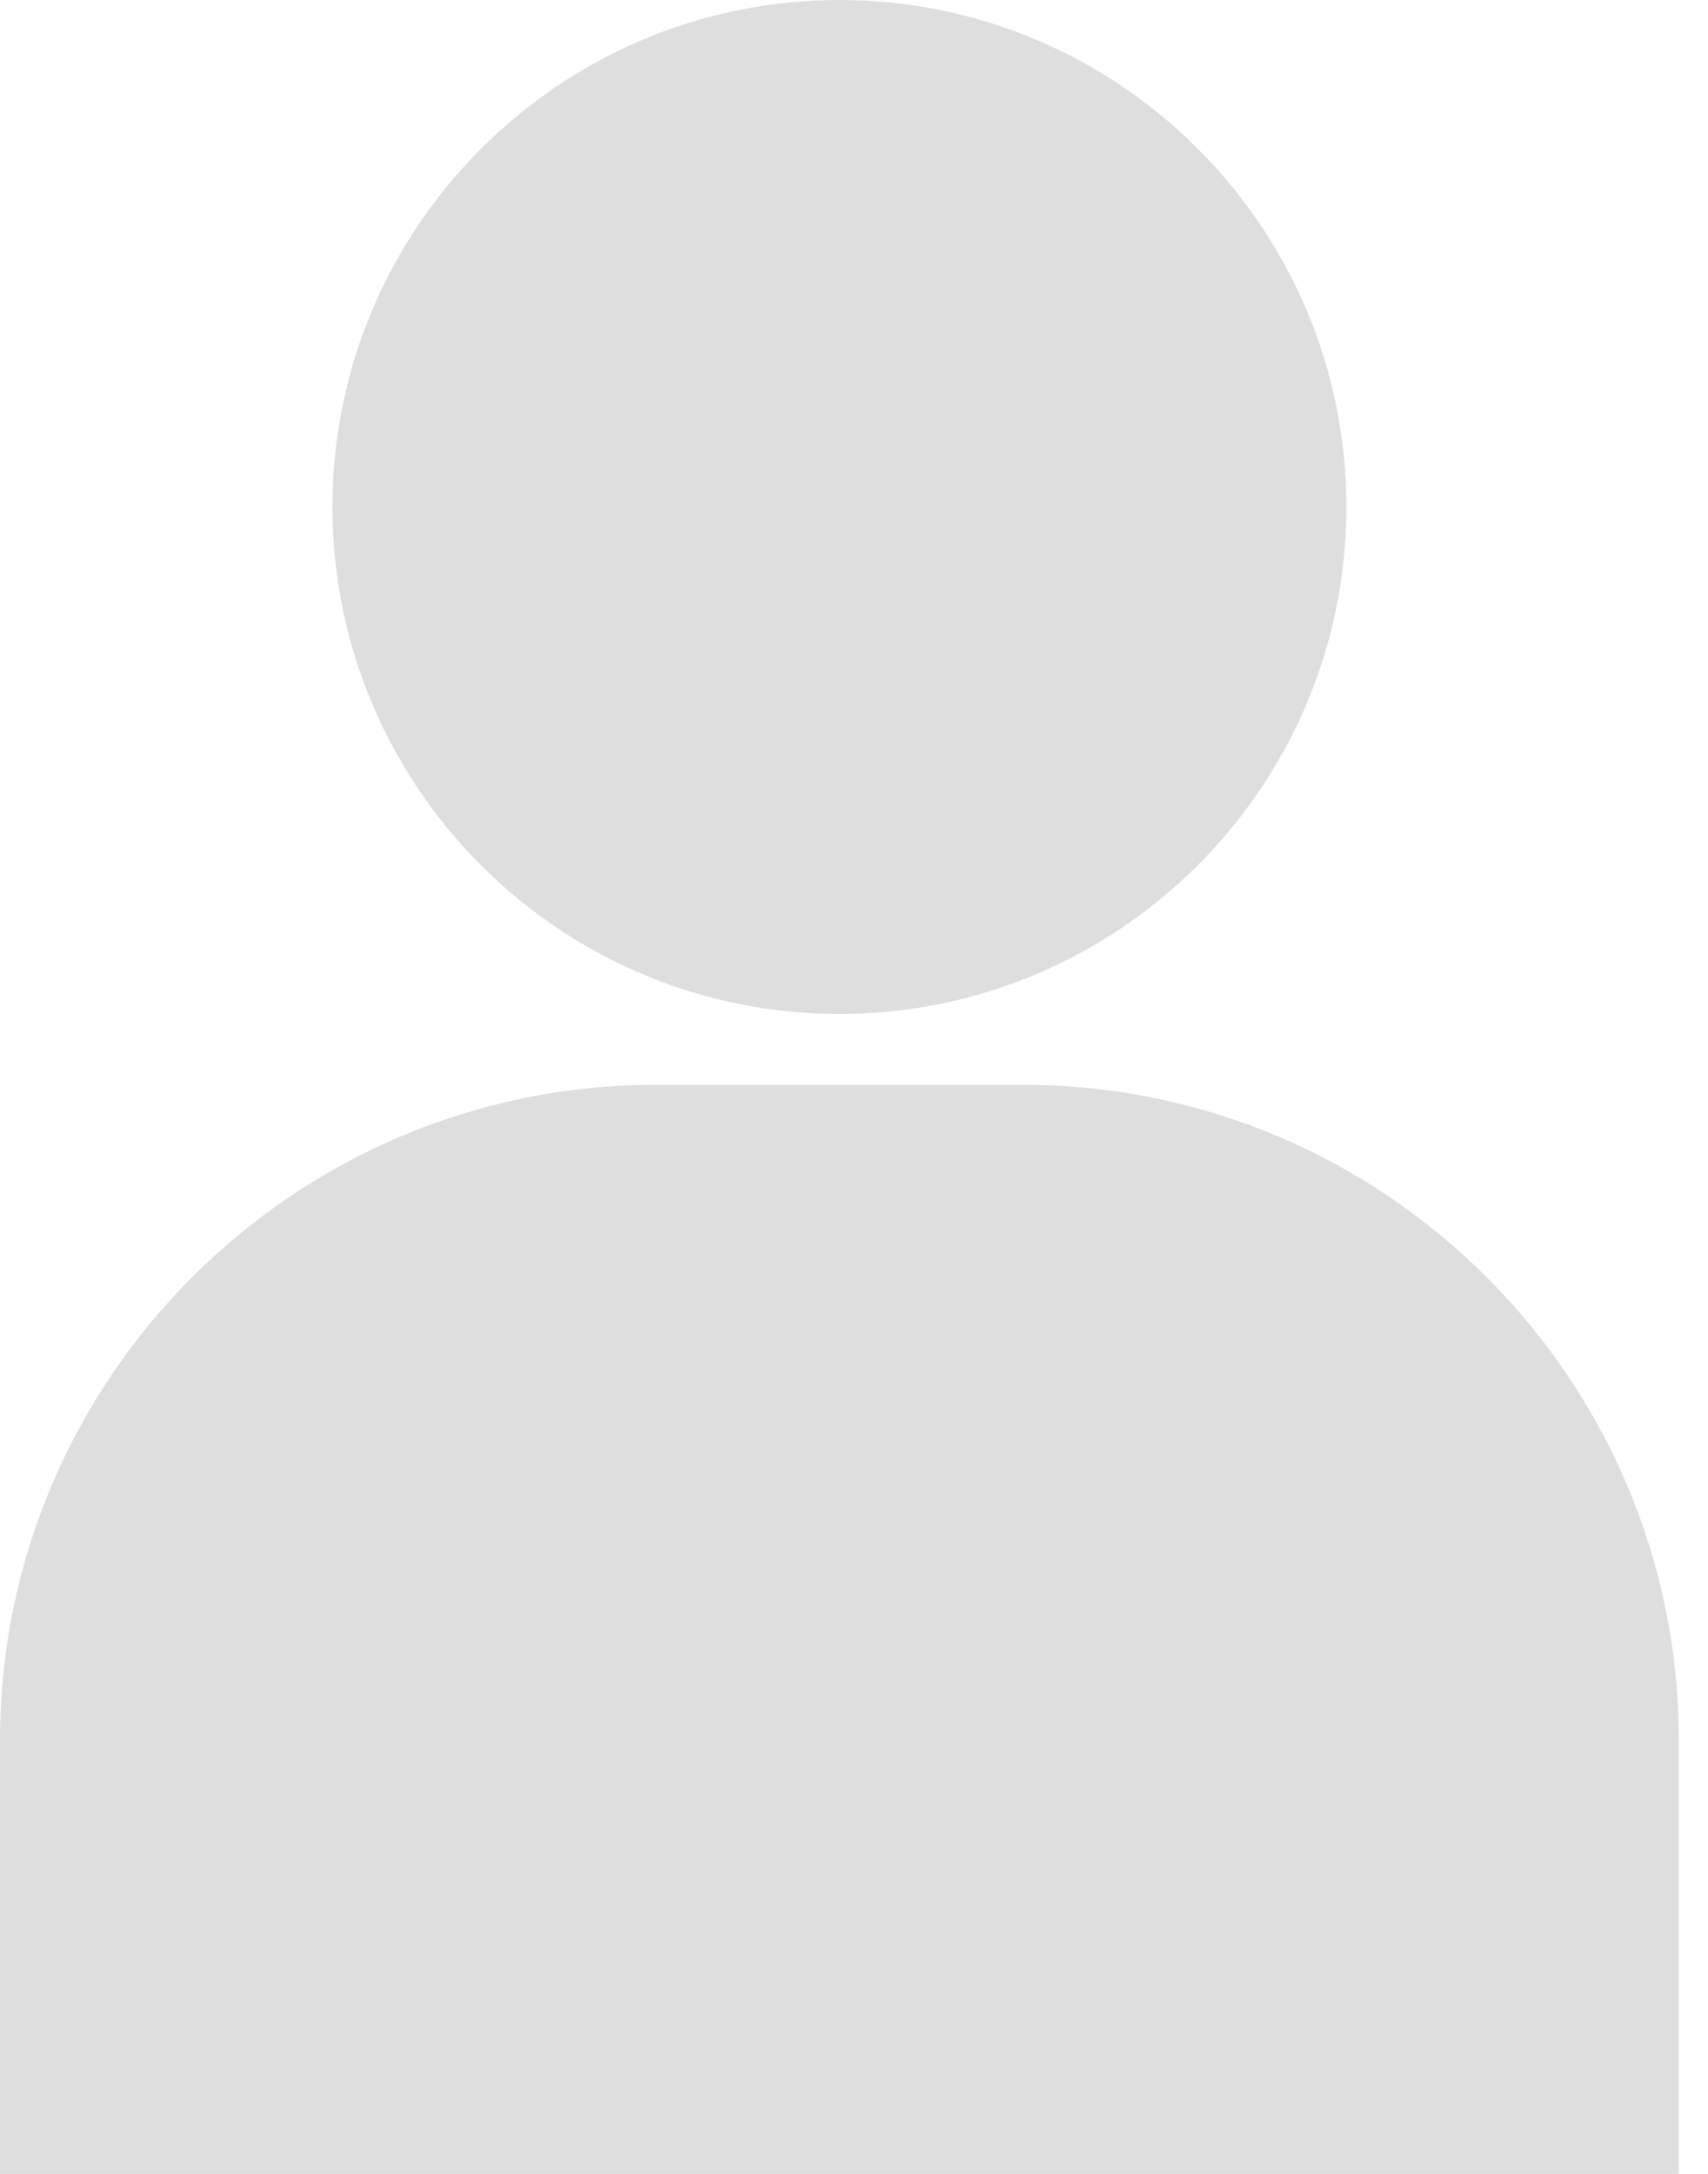 <svg width="22" height="28" viewBox="0 0 22 28" fill="none" xmlns="http://www.w3.org/2000/svg">
<path d="M10.812 0C7.211 0 4.282 2.929 4.282 6.53C4.282 10.131 7.211 13.06 10.812 13.06C14.413 13.06 17.342 10.131 17.342 6.53C17.342 2.929 14.413 0 10.812 0Z" fill="#DEDEDE"/>
<path d="M13.179 13.973H8.445C3.788 13.973 0 17.761 0 22.417V28H21.624V22.417C21.624 17.761 17.836 13.973 13.179 13.973Z" fill="#DEDEDE"/>
</svg>
